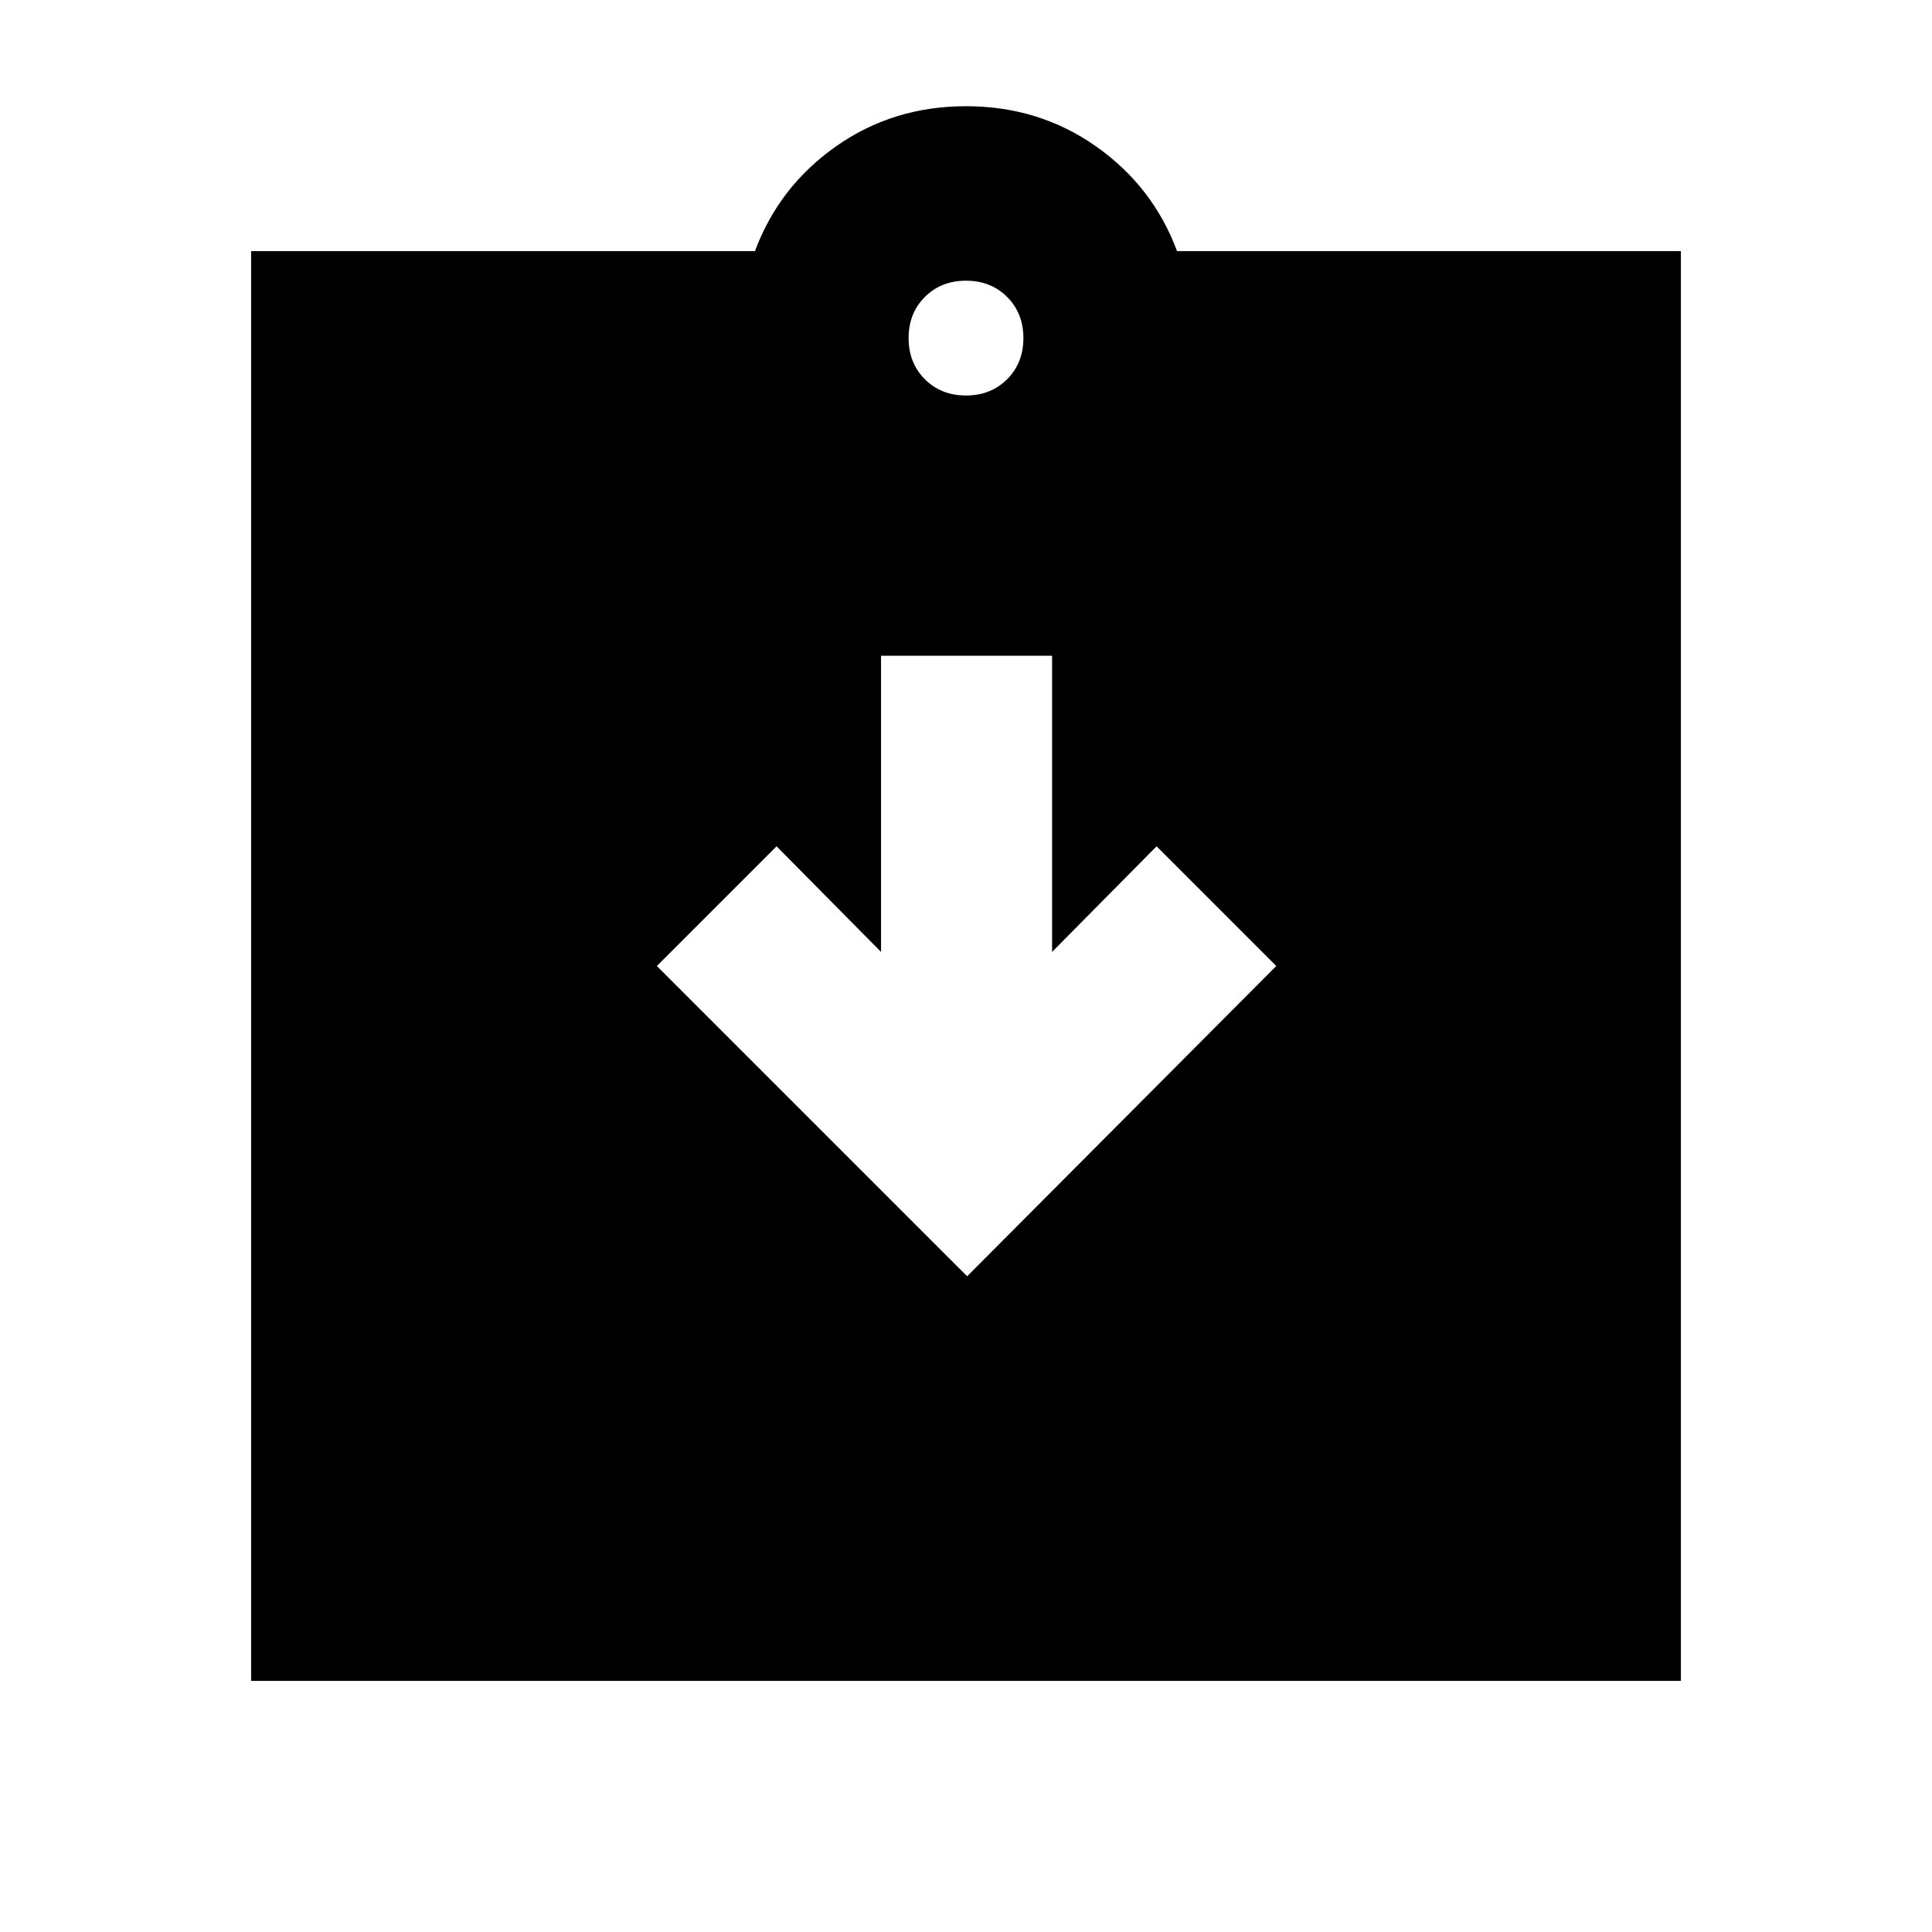 <svg xmlns="http://www.w3.org/2000/svg" height="20" viewBox="0 -960 960 960" width="20"><path d="M480.57-325.83 634.17-480l-59.47-59.48L522.78-487v-147.17h-85V-487l-51.91-52.48L326.39-480l154.18 154.17ZM124.78-124.78v-710.44h250.35q11.96-32.13 40.28-52.06 28.33-19.94 64.59-19.94 36.26 0 64.59 19.94 28.32 19.93 40.28 52.06h250.35v710.44H124.78ZM480-763.48q12.36 0 20.44-8.08 8.08-8.08 8.08-20.44 0-12.36-8.08-20.44-8.08-8.08-20.44-8.08-12.36 0-20.44 8.08-8.08 8.08-8.08 20.44 0 12.36 8.08 20.44 8.08 8.08 20.44 8.08Z"/></svg>